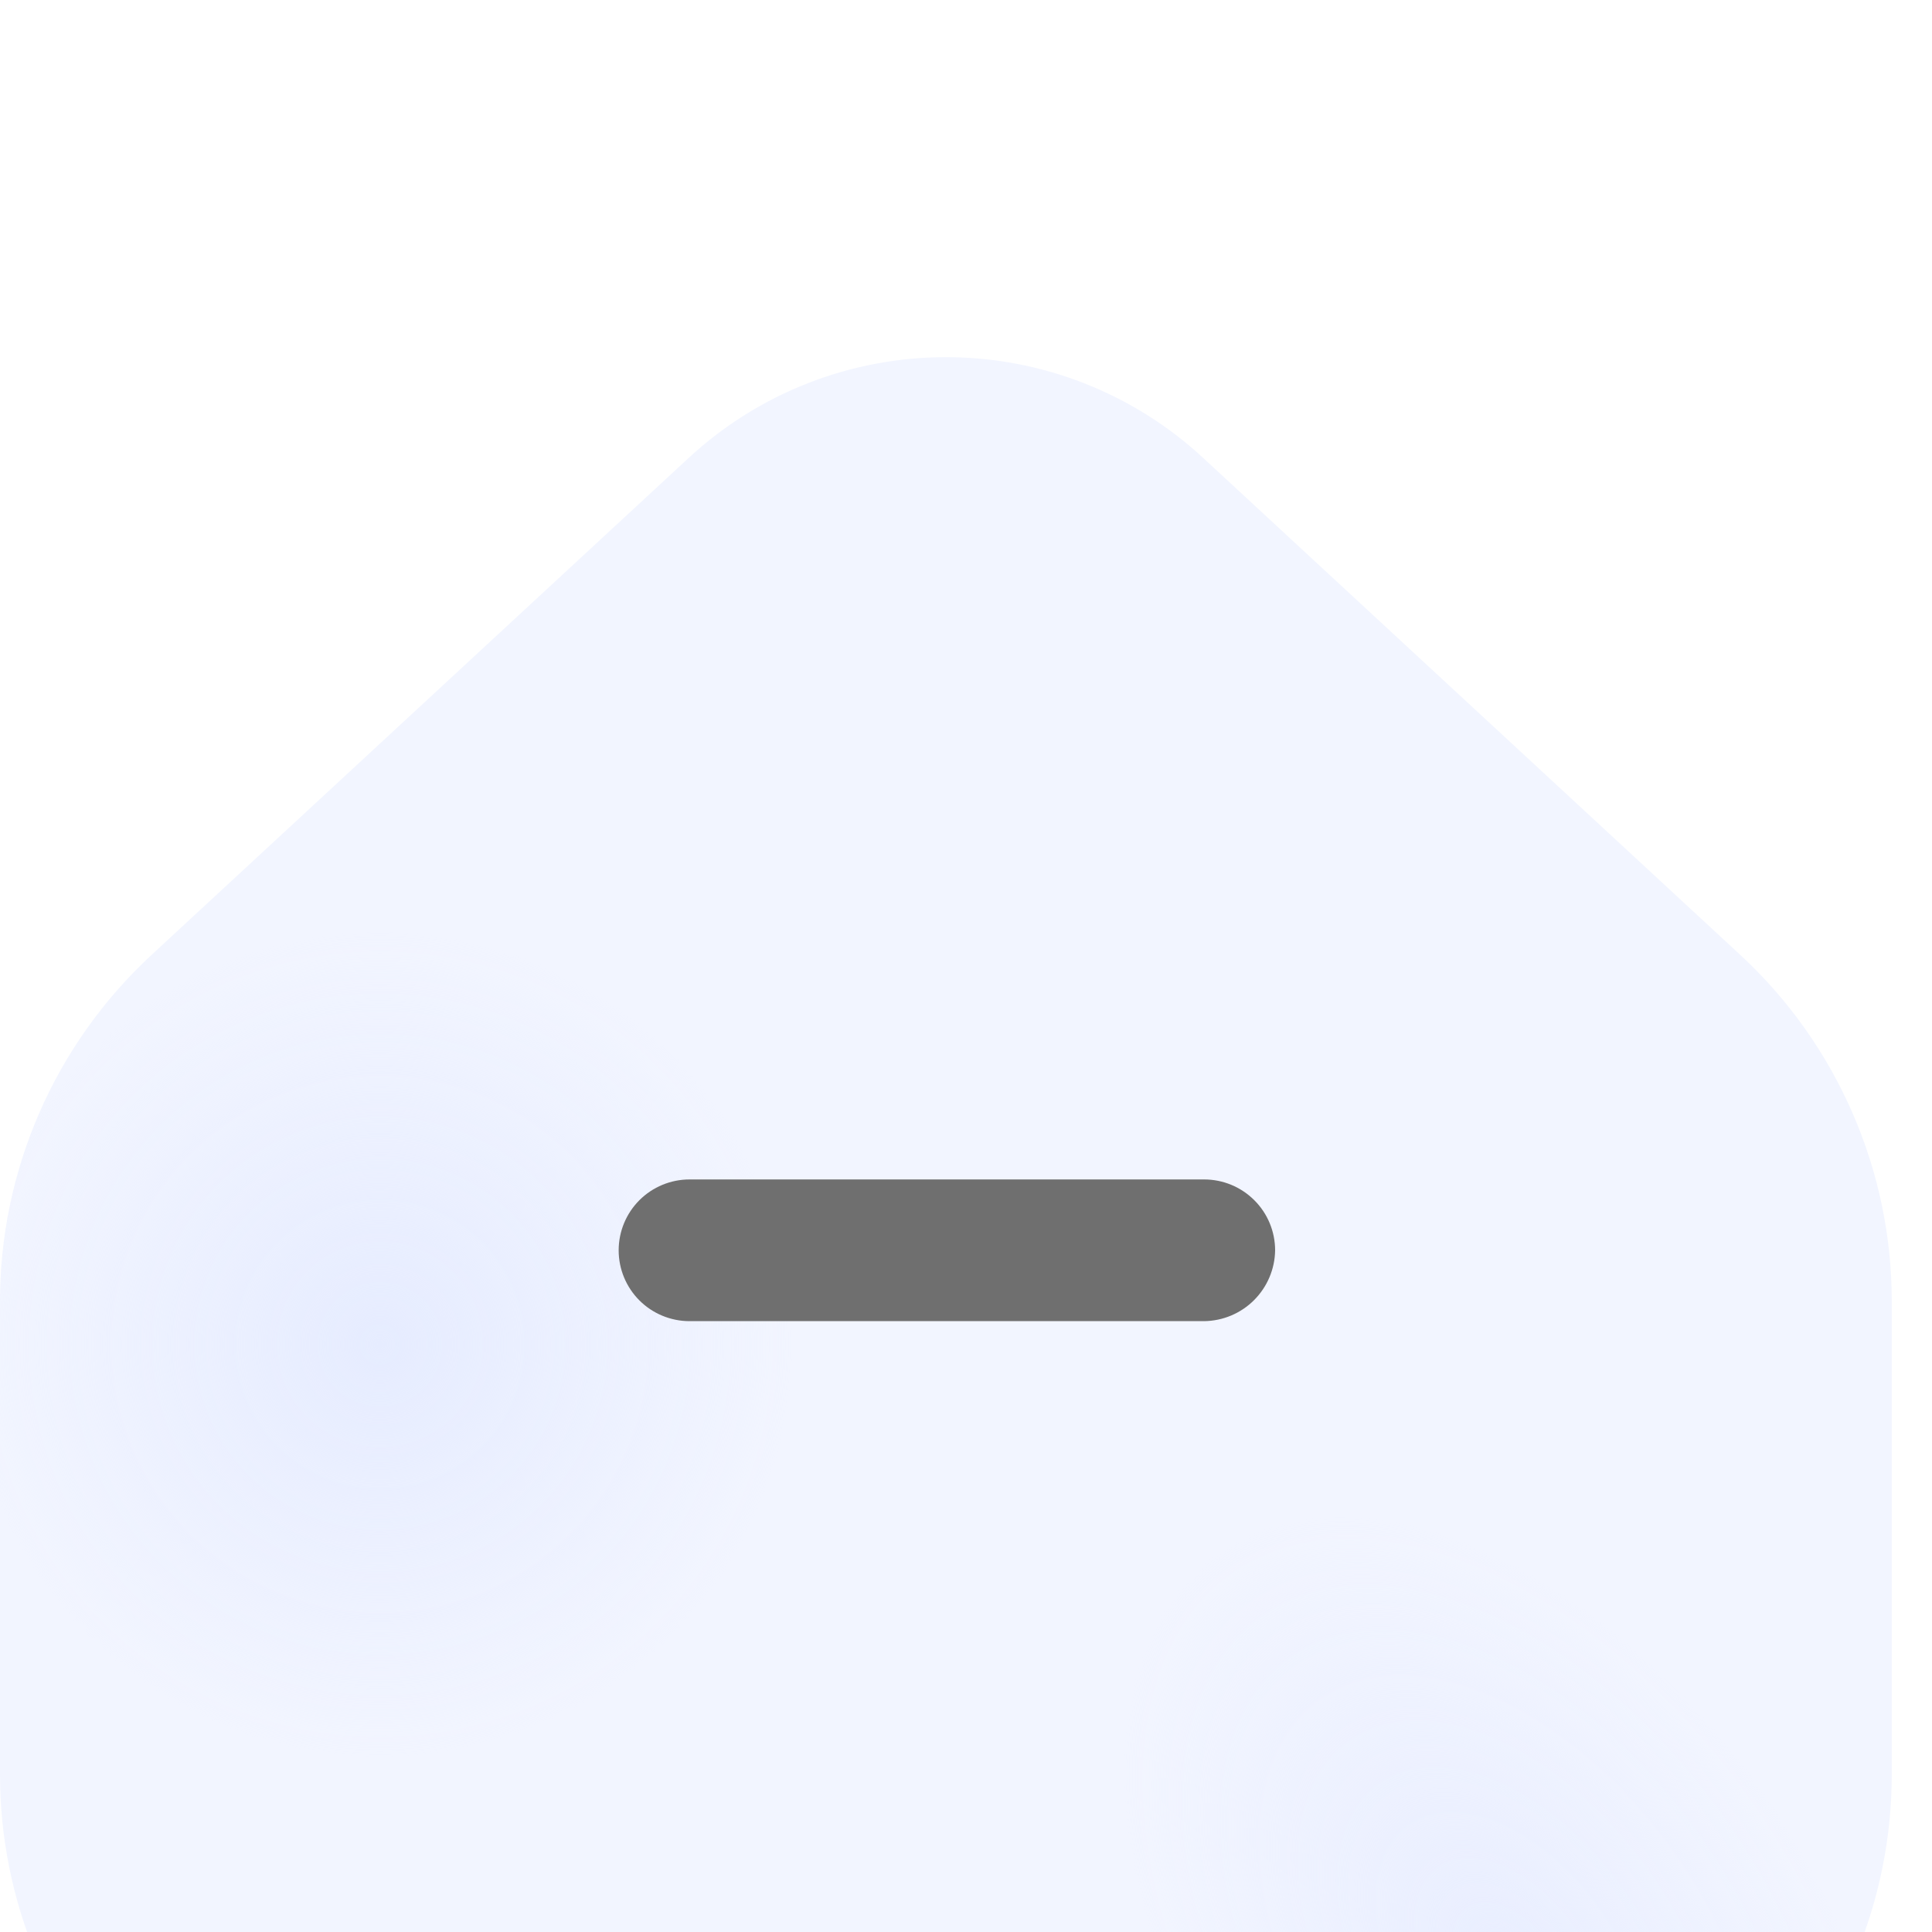<svg width="23" height="23" viewBox="0 0 23 23" fill="none" xmlns="http://www.w3.org/2000/svg">
<g filter="url(#filter0_i)">
<path d="M22.521 11.498V17.123C22.521 18.615 21.928 20.046 20.872 21.101C19.817 22.156 18.384 22.748 16.891 22.748H5.63C4.137 22.748 2.705 22.156 1.649 21.101C0.593 20.046 1.74662e-06 18.615 1.74662e-06 17.123V11.498C-0.001 10.723 0.159 9.956 0.469 9.246C0.779 8.536 1.233 7.897 1.802 7.37L8.198 1.452C9.031 0.68 10.125 0.252 11.261 0.252C12.397 0.252 13.491 0.68 14.324 1.452L20.72 7.37C21.289 7.897 21.742 8.536 22.052 9.246C22.362 9.956 22.522 10.723 22.521 11.498Z" fill="#F2F5FF"/>
<path d="M22.521 11.498V17.123C22.521 18.615 21.928 20.046 20.872 21.101C19.817 22.156 18.384 22.748 16.891 22.748H5.63C4.137 22.748 2.705 22.156 1.649 21.101C0.593 20.046 1.74662e-06 18.615 1.74662e-06 17.123V11.498C-0.001 10.723 0.159 9.956 0.469 9.246C0.779 8.536 1.233 7.897 1.802 7.37L8.198 1.452C9.031 0.68 10.125 0.252 11.261 0.252C12.397 0.252 13.491 0.68 14.324 1.452L20.72 7.37C21.289 7.897 21.742 8.536 22.052 9.246C22.362 9.956 22.522 10.723 22.521 11.498Z" fill="url(#paint0_radial)"/>
<path d="M22.521 11.498V17.123C22.521 18.615 21.928 20.046 20.872 21.101C19.817 22.156 18.384 22.748 16.891 22.748H5.63C4.137 22.748 2.705 22.156 1.649 21.101C0.593 20.046 1.74662e-06 18.615 1.74662e-06 17.123V11.498C-0.001 10.723 0.159 9.956 0.469 9.246C0.779 8.536 1.233 7.897 1.802 7.37L8.198 1.452C9.031 0.68 10.125 0.252 11.261 0.252C12.397 0.252 13.491 0.68 14.324 1.452L20.72 7.37C21.289 7.897 21.742 8.536 22.052 9.246C22.362 9.956 22.522 10.723 22.521 11.498Z" fill="url(#paint1_radial)"/>
</g>
<path d="M15.18 14.885C15.177 15.107 15.087 15.32 14.929 15.478C14.771 15.636 14.558 15.725 14.335 15.728H8.209C7.985 15.728 7.77 15.639 7.612 15.481C7.454 15.323 7.365 15.108 7.365 14.885C7.365 14.661 7.454 14.446 7.612 14.288C7.77 14.13 7.985 14.041 8.209 14.041H14.335C14.559 14.041 14.774 14.13 14.932 14.288C15.091 14.446 15.18 14.661 15.18 14.885Z" fill="#6F6F6F"/>
<defs>
<filter id="filter0_i" x="0" y="0.252" width="22.521" height="26.497" filterUnits="userSpaceOnUse" color-interpolation-filters="sRGB">
<feFlood flood-opacity="0" result="BackgroundImageFix"/>
<feBlend mode="normal" in="SourceGraphic" in2="BackgroundImageFix" result="shape"/>
<feColorMatrix in="SourceAlpha" type="matrix" values="0 0 0 0 0 0 0 0 0 0 0 0 0 0 0 0 0 0 127 0" result="hardAlpha"/>
<feOffset dy="4"/>
<feGaussianBlur stdDeviation="2"/>
<feComposite in2="hardAlpha" operator="arithmetic" k2="-1" k3="1"/>
<feColorMatrix type="matrix" values="0 0 0 0 1 0 0 0 0 1 0 0 0 0 1 0 0 0 1 0"/>
<feBlend mode="normal" in2="shape" result="effect1_innerShadow"/>
</filter>
<radialGradient id="paint0_radial" cx="0" cy="0" r="1" gradientUnits="userSpaceOnUse" gradientTransform="translate(4.5 12) rotate(66.037) scale(4.924 4.93)">
<stop stop-color="#E6ECFF"/>
<stop offset="1" stop-color="#E6ECFF" stop-opacity="0"/>
</radialGradient>
<radialGradient id="paint1_radial" cx="0" cy="0" r="1" gradientUnits="userSpaceOnUse" gradientTransform="translate(18 19.5) rotate(-124.992) scale(6.103 3.678)">
<stop stop-color="#E9EEFF"/>
<stop offset="1" stop-color="#E9EEFF" stop-opacity="0"/>
</radialGradient>
</defs>
</svg>
